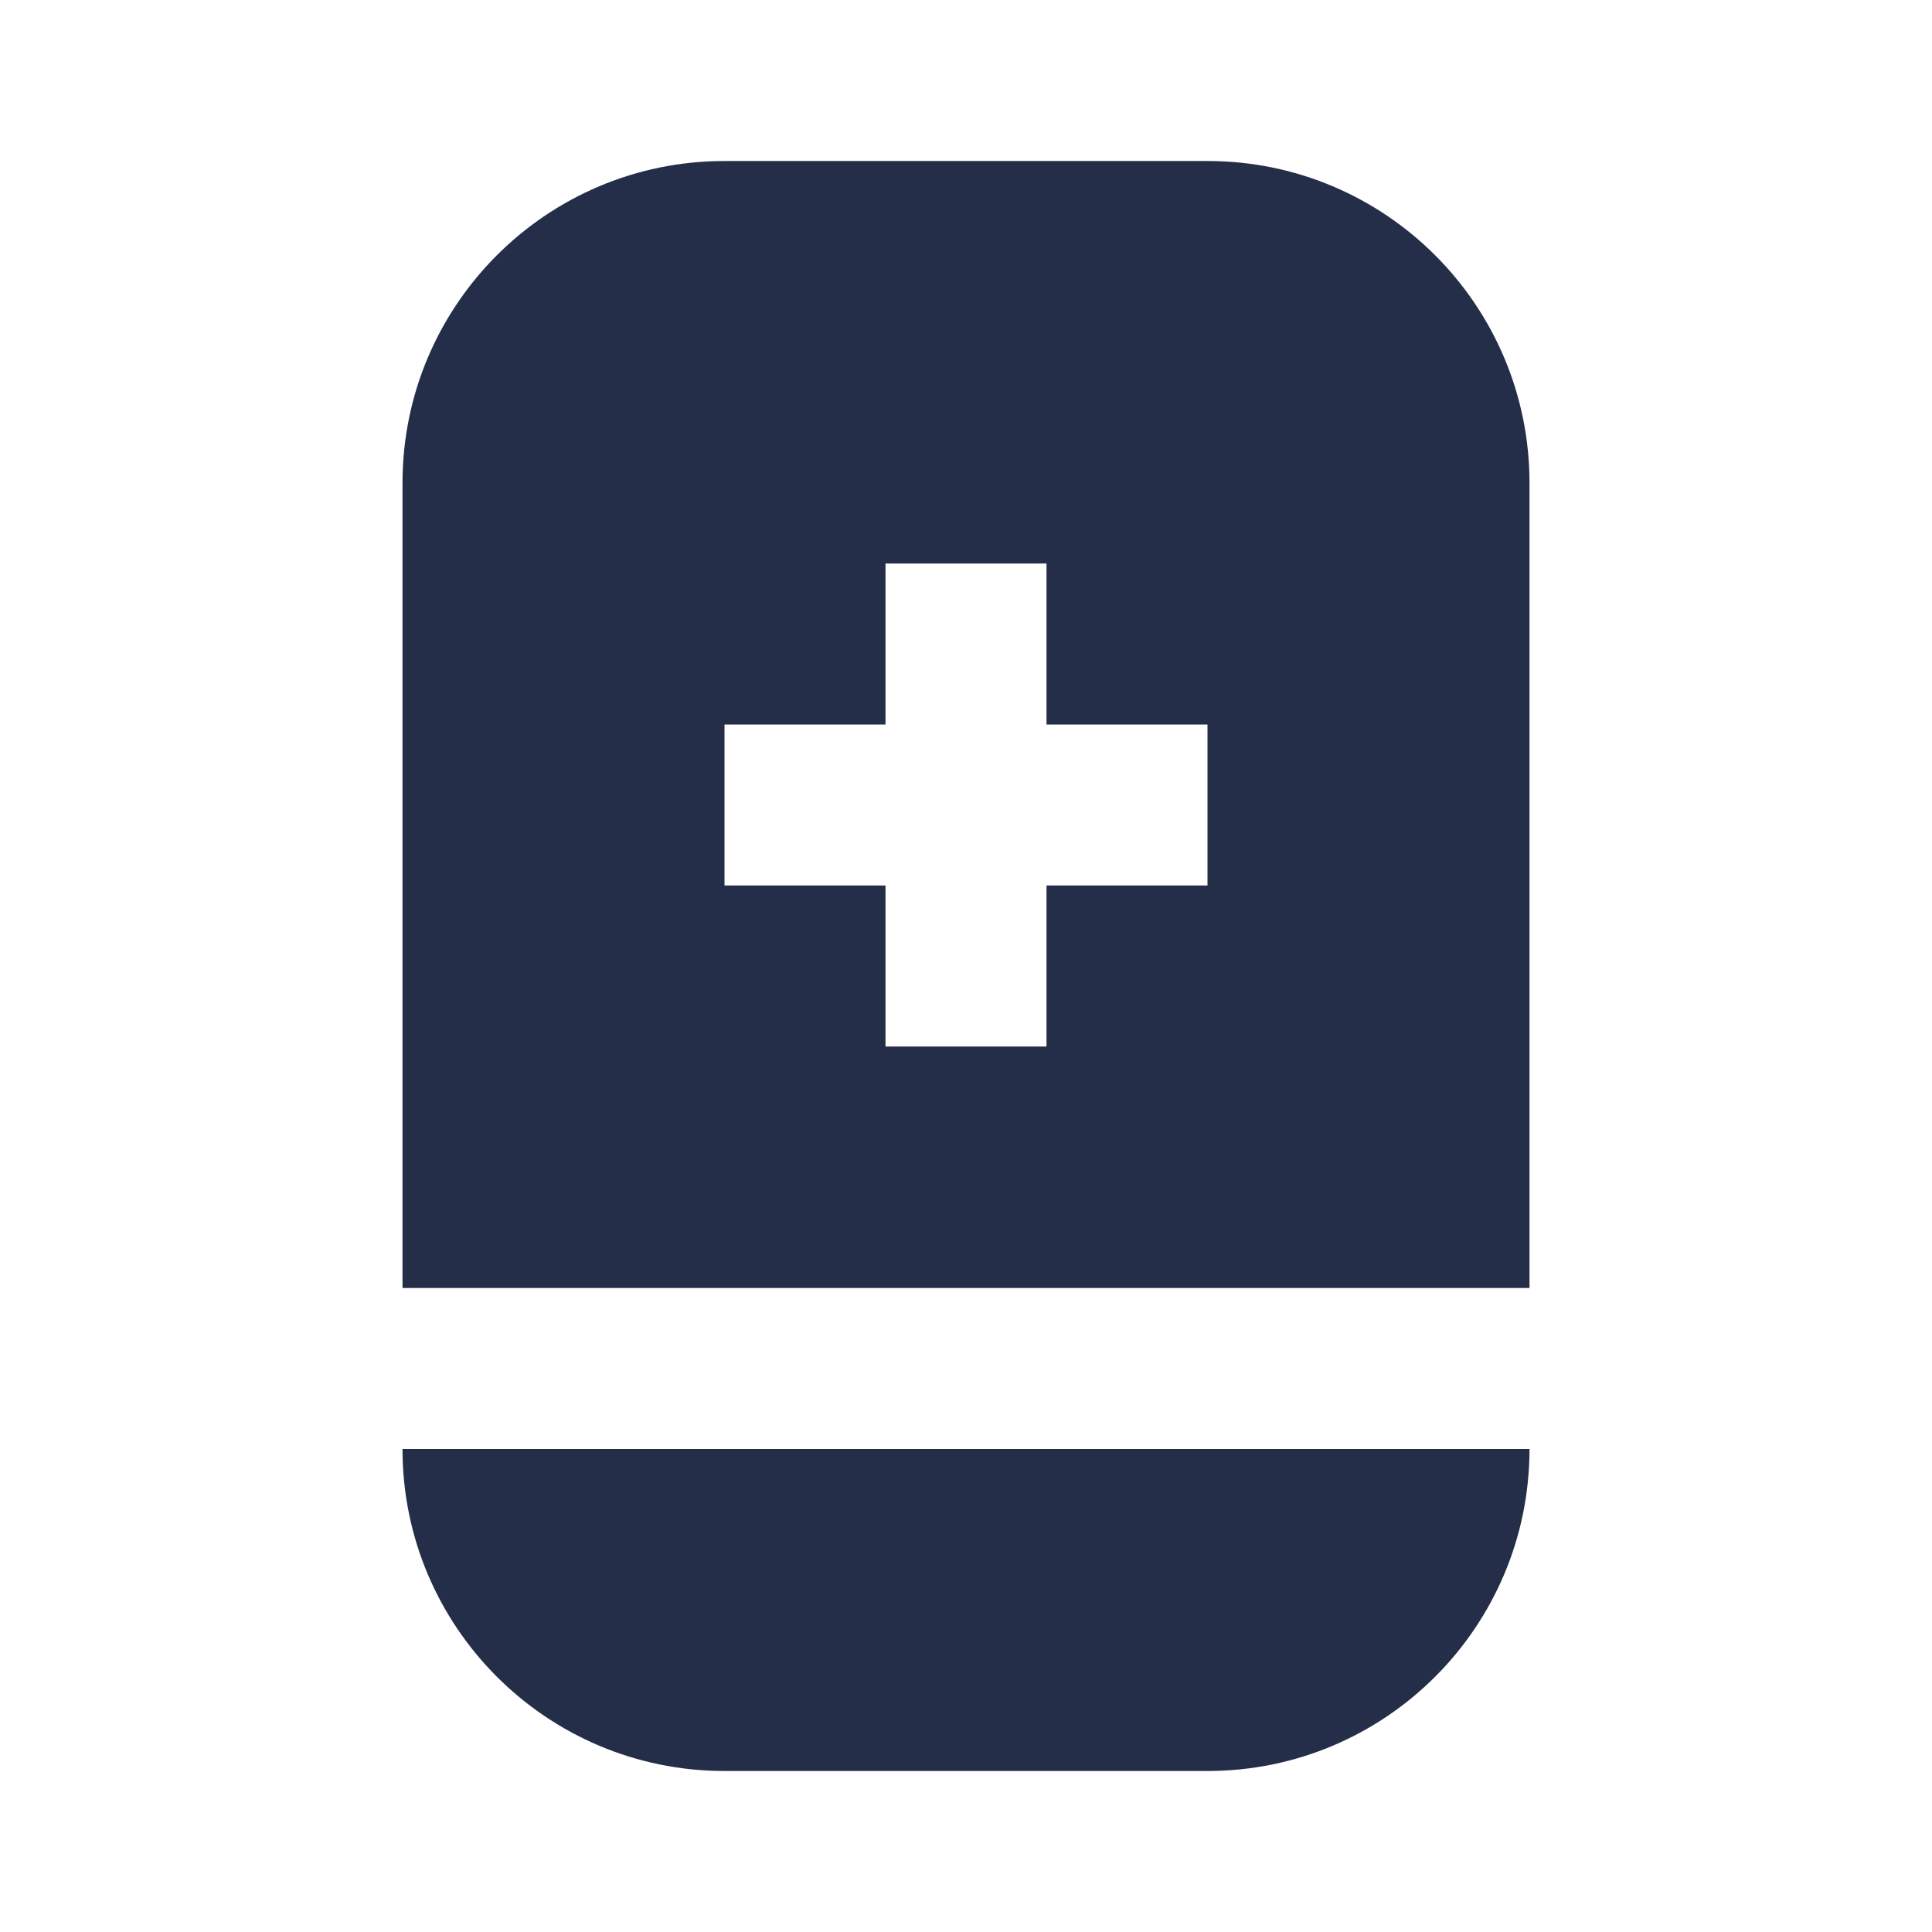 <svg width="24" height="24" viewBox="0 0 24 24" fill="none" xmlns="http://www.w3.org/2000/svg">
<path fill-rule="evenodd" clip-rule="evenodd" d="M5 6C5 3.791 6.791 2 9 2H15C17.209 2 19 3.791 19 6V16H5V6ZM11 9V7H13V9H15V11H13V13H11V11H9V9H11Z" fill="#242E49"/>
<path d="M19 18H5C5 20.209 6.791 22 9 22H15C17.209 22 19 20.209 19 18Z" fill="#242E49"/>
</svg>
